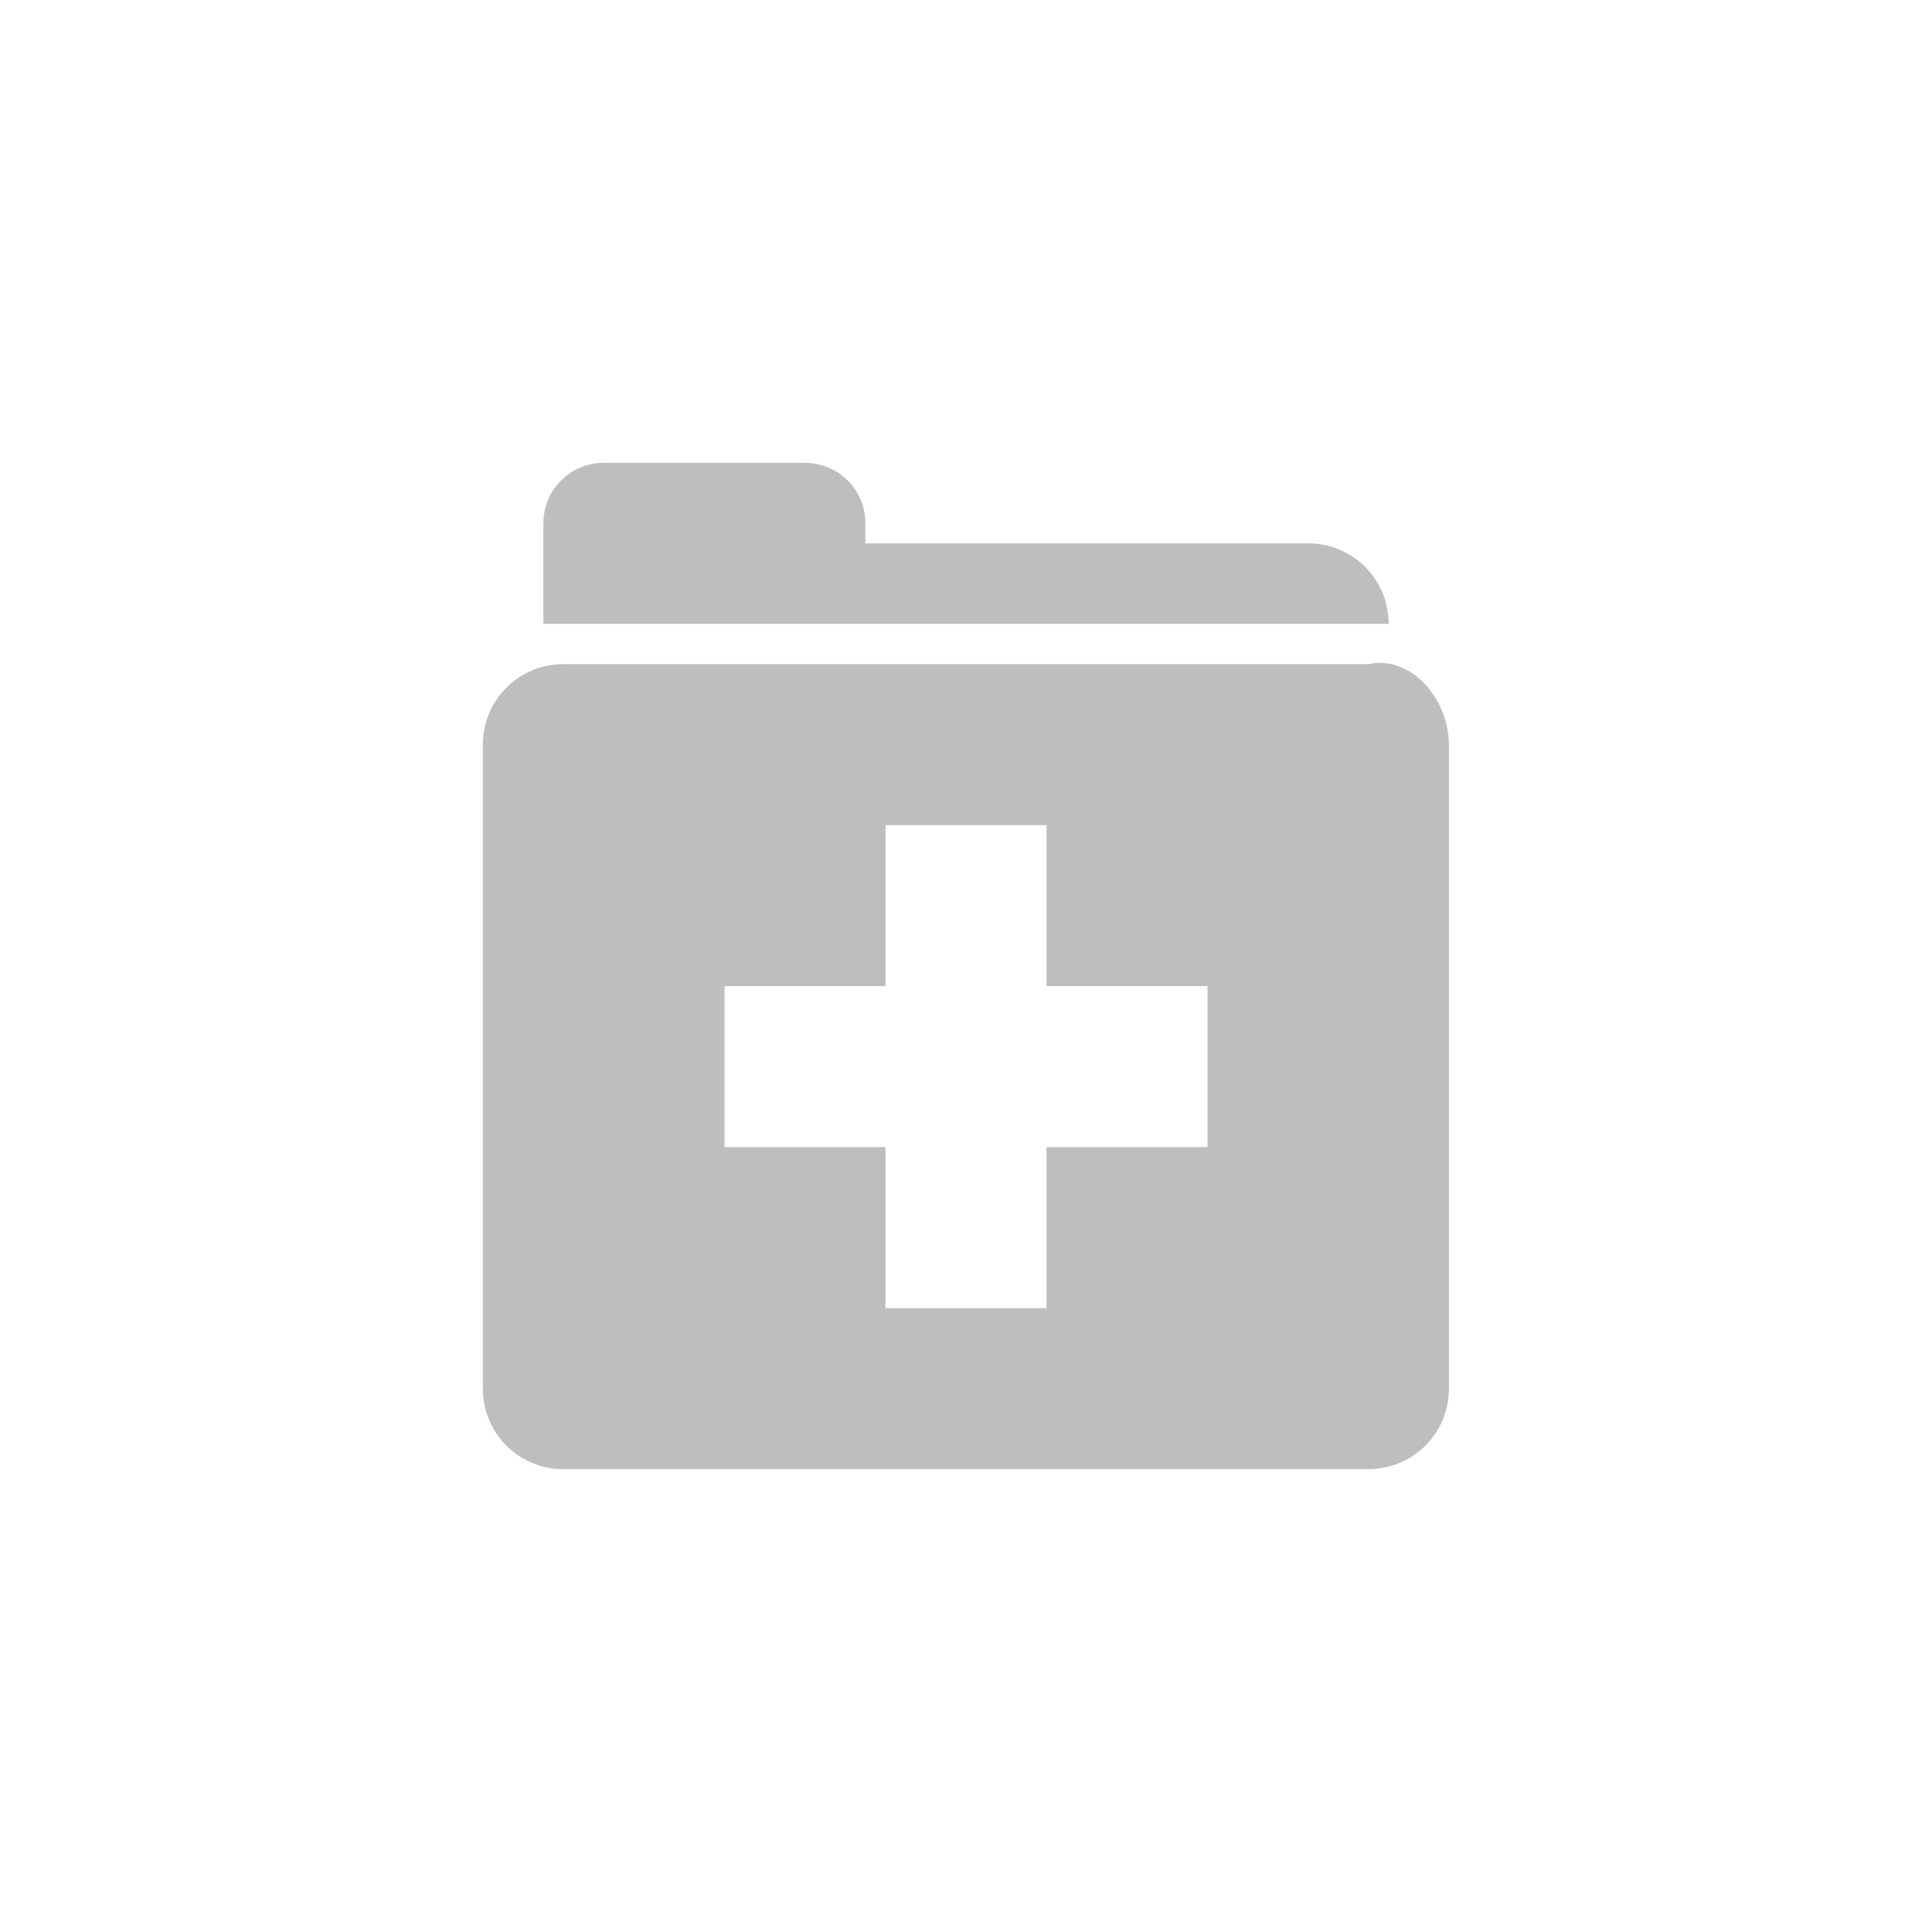 <?xml version="1.0" encoding="UTF-8"?>
<svg width="96" height="96" version="1.1" xmlns="http://www.w3.org/2000/svg">
 <path d="m30 23c-1.66 0-3 1.34-3 3v5h42c0-2.22-1.78-4-4-4h-22v-1c0-1.66-1.34-3-3-3zm38.4 9.94c-0.133 0.007-0.27 0.035-0.406 0.062h-40c-2.22 0-4 1.78-4 4v32c0 2.22 1.78 4 4 4h40c2.22 0 4-1.78 4-4v-32c0-2.08-1.6-4.17-3.59-4.06zm-24.4 8.06h8v8h8v8h-8v8h-8v-8h-8v-8h8z" fill="#bebebe"/>
</svg>
